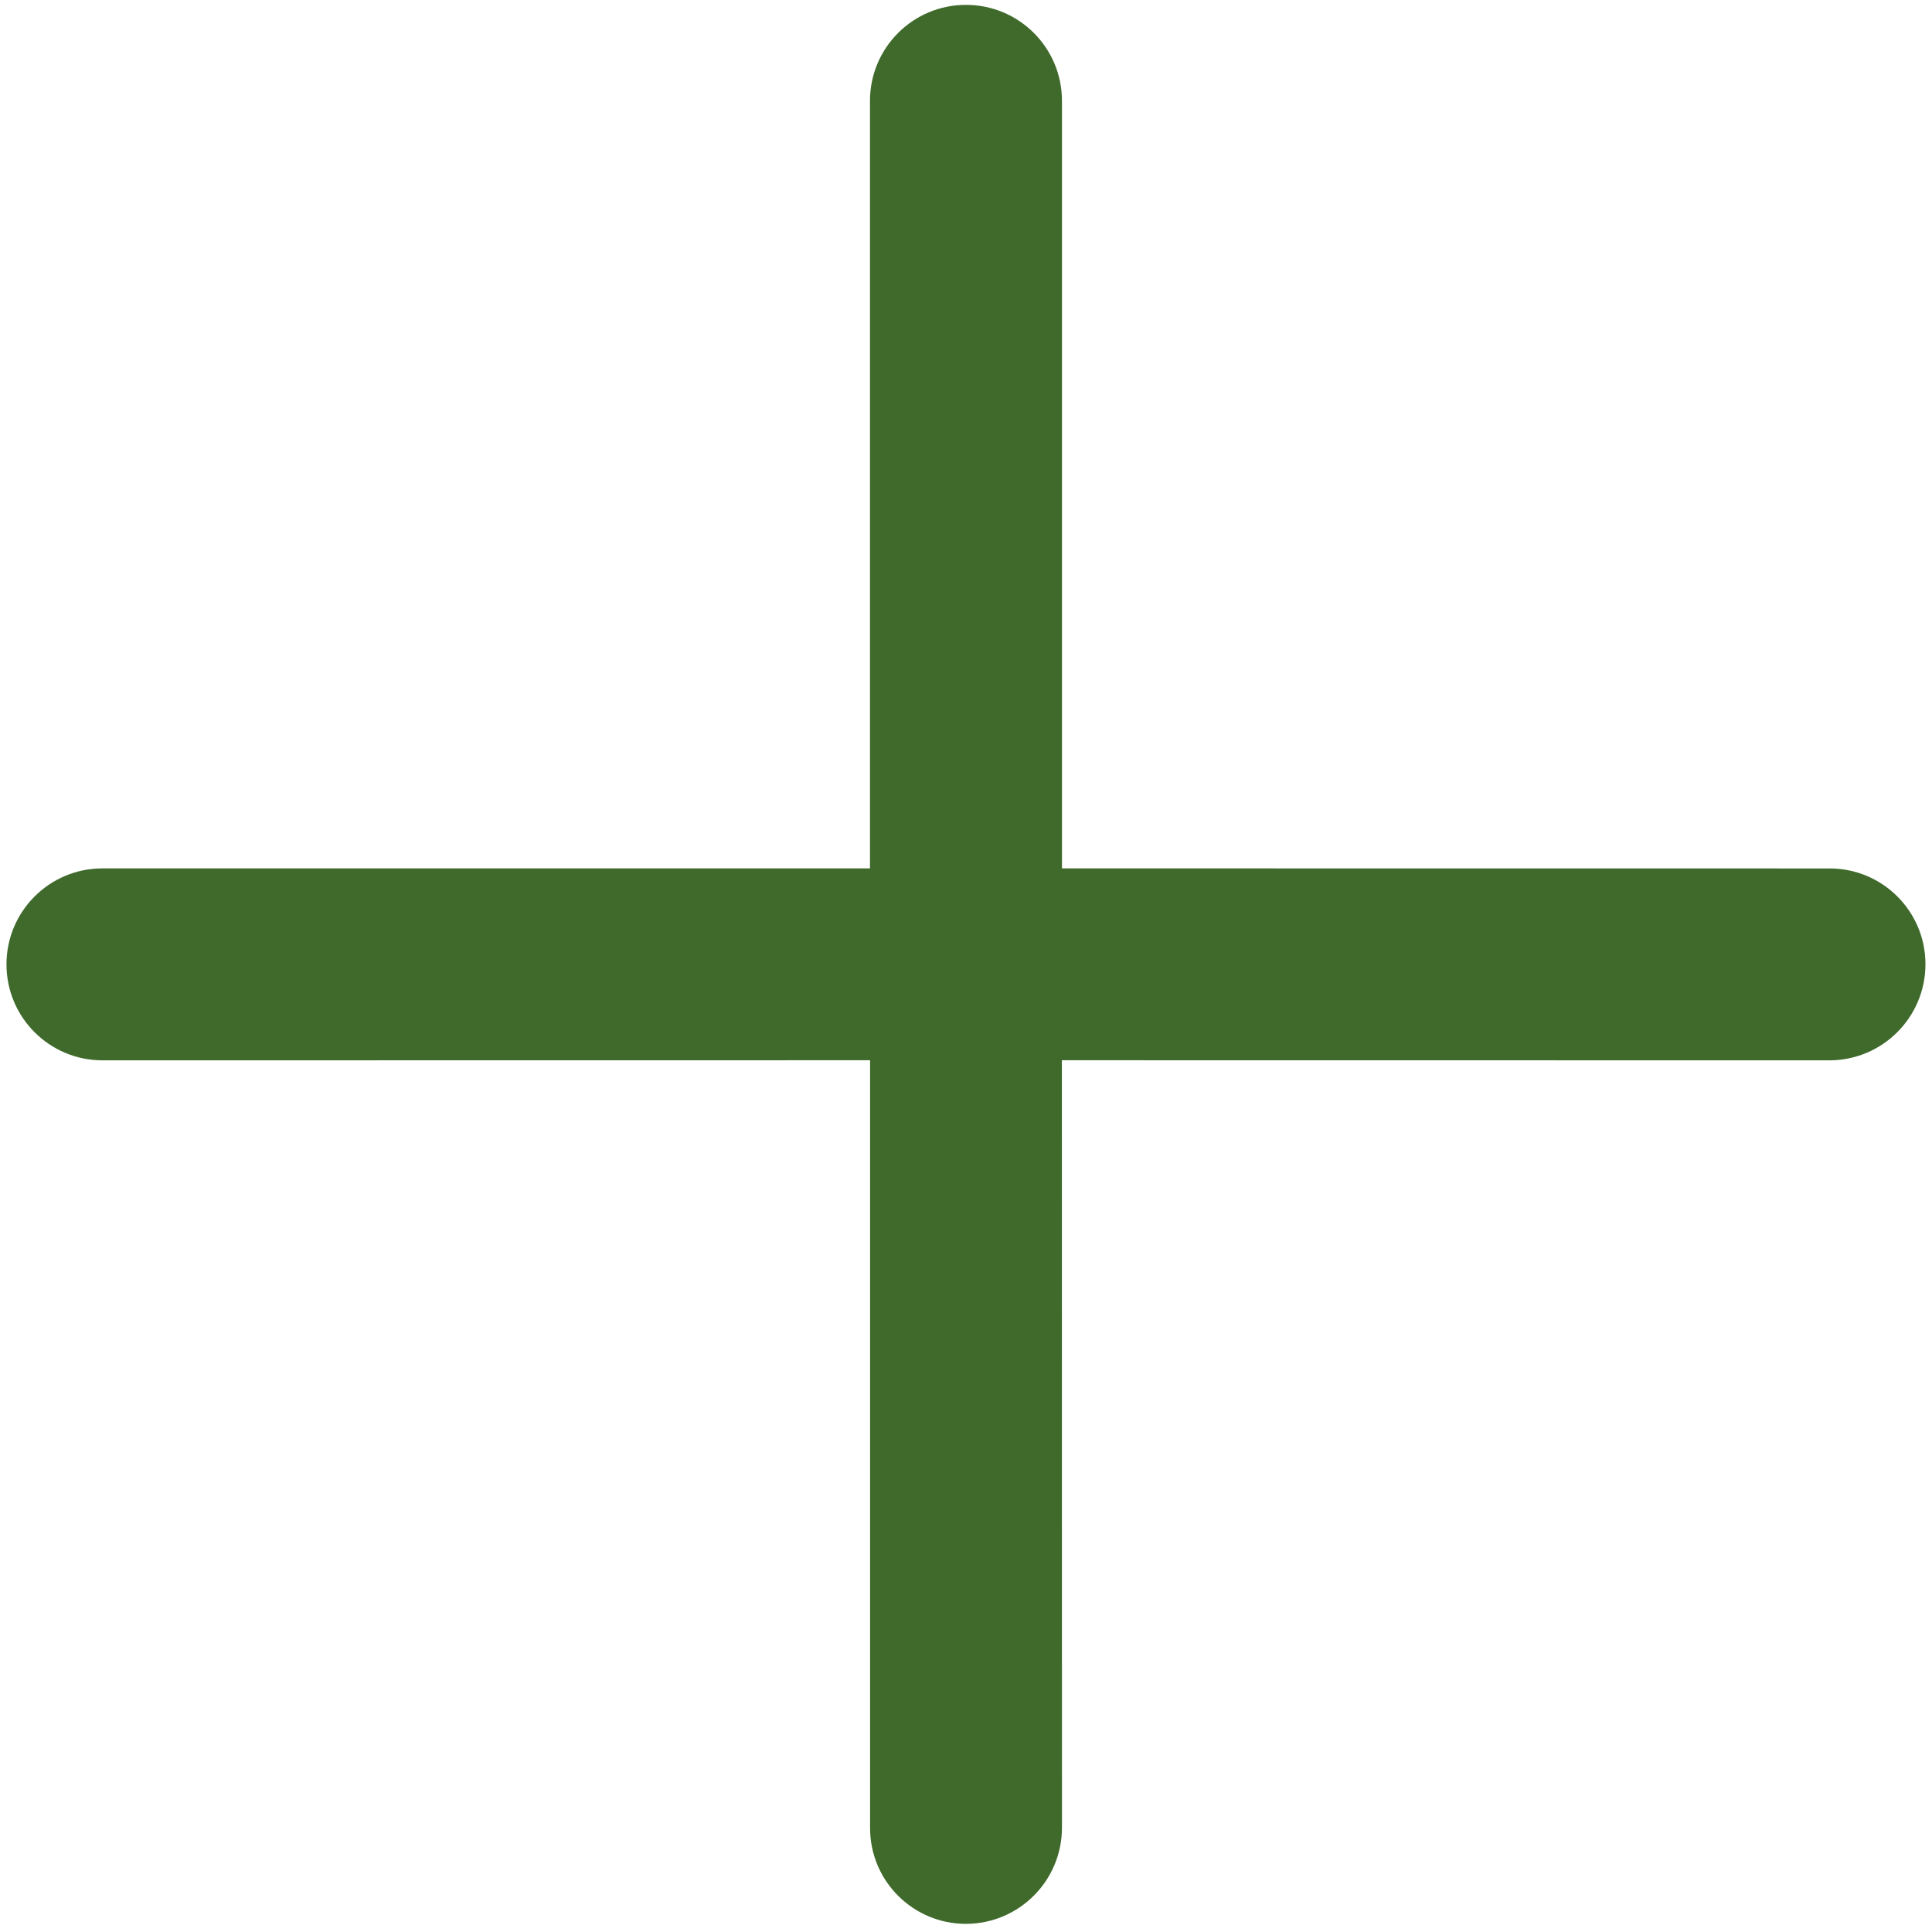 <svg xmlns="http://www.w3.org/2000/svg" xmlns:xlink="http://www.w3.org/1999/xlink" width="375" height="375" version="1.2"><rect id="backgroundrect" width="100%" height="100%" x="0" y="0" fill="none" stroke="none"/>
<defs>
<clipPath id="clip1">
  <path d="M 1 0 L 374 0 L 374 374 L 1 374 Z M 1 0 " id="svg_1"/>
</clipPath>
<clipPath id="clip2">
  <path d="M 187.496 -9.414 L 384.25 187.34 L 187.496 384.09 L -9.258 187.34 Z M 187.496 -9.414 " id="svg_2"/>
</clipPath>
<clipPath id="clip3">
  <path d="M 187.496 -9.414 L 384.25 187.34 L 187.496 384.09 L -9.258 187.34 Z M 187.496 -9.414 " id="svg_3"/>
</clipPath>
<clipPath id="clip4">
  <path d="M 187.496 -9.414 L 384.09 187.18 L 187.496 383.777 L -9.098 187.18 Z M 187.496 -9.414 " id="svg_4"/>
</clipPath>
</defs>

<g class="currentLayer" style=""><title>Layer 1</title><g id="surface1" class="selected" fill-opacity="1" fill="#3f6a2b">
<g clip-path="url(#clip1)" clip-rule="nonzero" id="svg_5" fill="#3f6a2b">
<g clip-path="url(#clip2)" clip-rule="nonzero" id="svg_6" fill="#3f6a2b">
<g clip-path="url(#clip3)" clip-rule="nonzero" id="svg_7" fill="#3f6a2b">
<g clip-path="url(#clip4)" clip-rule="nonzero" id="svg_8" fill="#3f6a2b">
<path style="stroke: none; fill-rule: nonzero; fill-opacity: 1;" d="M 373.73 187.18 C 373.75 176.902 365.398 168.551 355.117 168.566 L 206.125 168.551 L 206.125 19.574 C 206.125 9.277 197.793 0.945 187.496 0.945 C 177.199 0.945 168.863 9.277 168.863 19.574 L 168.863 168.551 L 19.891 168.551 C 9.594 168.551 1.258 176.883 1.258 187.18 C 1.258 197.477 9.594 205.812 19.891 205.812 L 168.883 205.793 L 168.883 354.805 C 168.863 365.082 177.215 373.434 187.496 373.418 C 197.773 373.398 206.109 365.066 206.125 354.785 L 206.109 205.793 L 355.102 205.812 C 365.383 205.793 373.715 197.461 373.73 187.18 " id="svg_9" fill="#3f6a2b"/>
</g>
</g>
</g>
</g>
</g></g></svg>